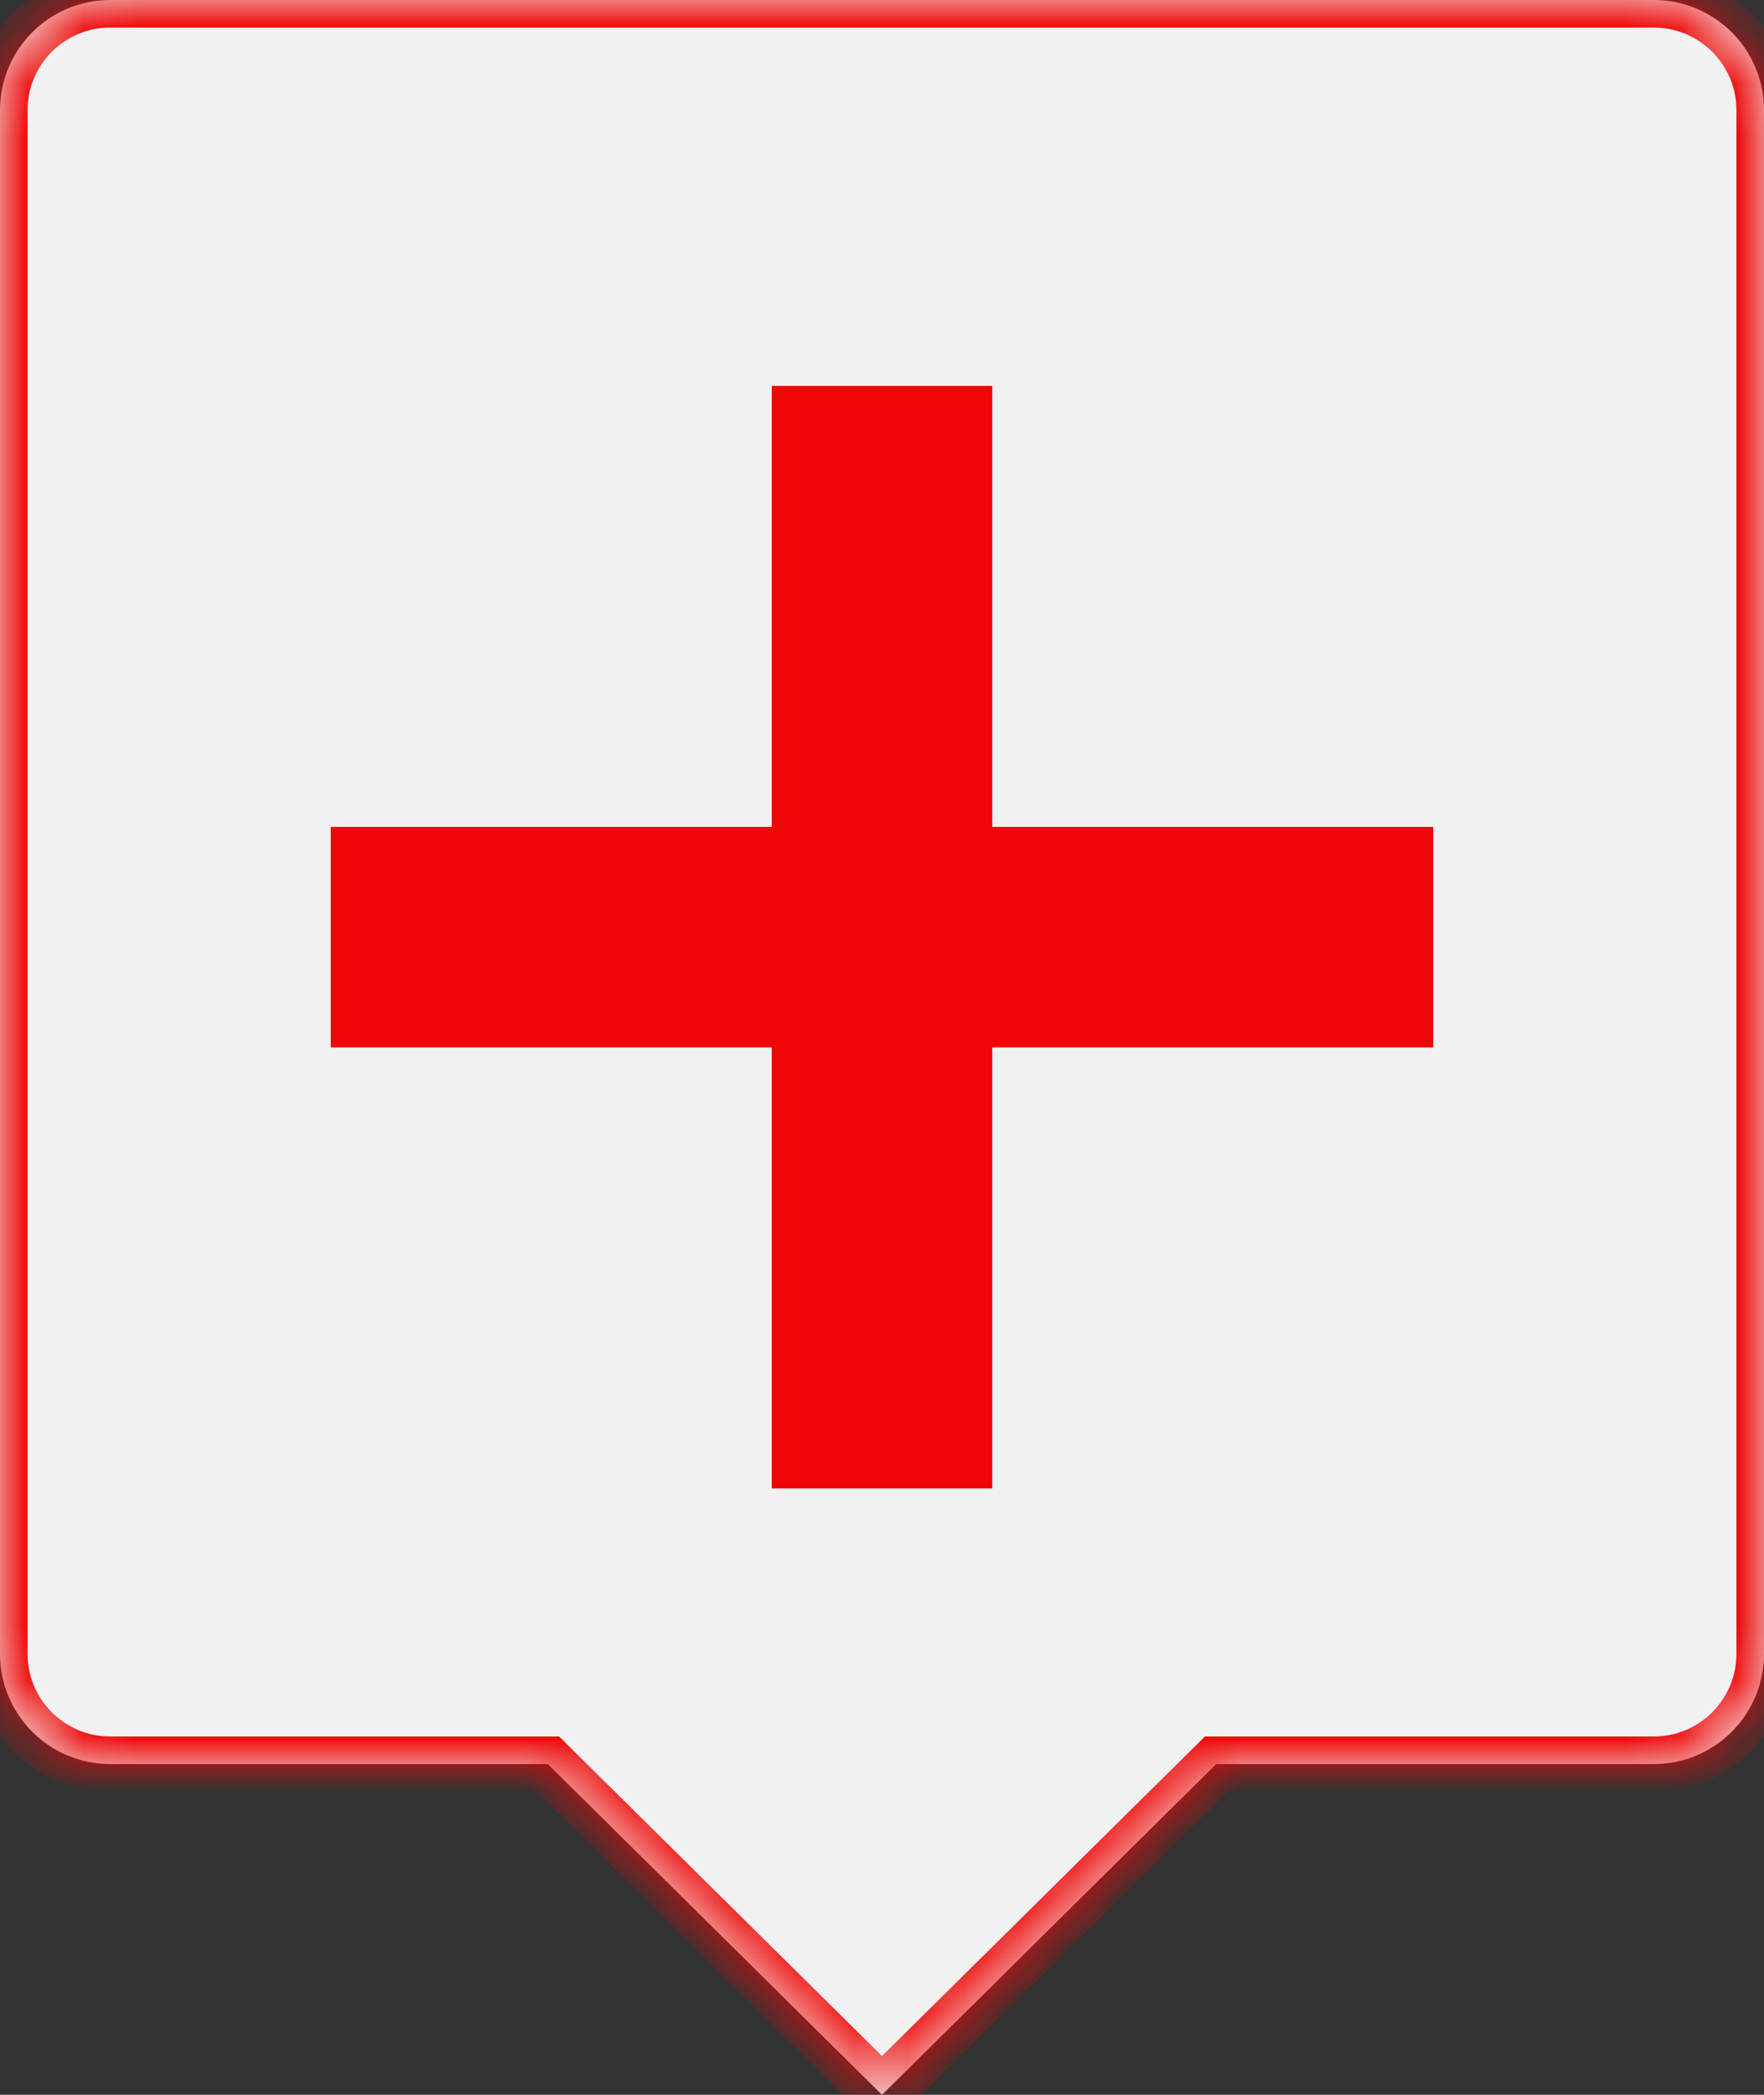 <svg width="32" height="38" viewBox="0 0 32 38" fill="none" xmlns="http://www.w3.org/2000/svg">
<rect x="0" y="0" width="32" height="38" fill="#333333" stroke="none"/>
<mask id="path-1-inside-1_8_25" fill="white">
<path d="M16 38L9.938 32H2C0.895 32 0 31.105 0 30V2C0 0.895 0.895 0 2 0H30C31.105 0 32 0.895 32 2V30C32 31.105 31.105 32 30 32H22.062L16 38Z"/>
</mask>
<path d="M16 38L9.938 32H2C0.895 32 0 31.105 0 30V2C0 0.895 0.895 0 2 0H30C31.105 0 32 0.895 32 2V30C32 31.105 31.105 32 30 32H22.062L16 38Z" fill="#F1F1F1"/>
<path d="M16 38L15.648 38.355L16 38.703L16.352 38.355L16 38ZM9.938 32L10.289 31.645L10.143 31.5H9.938V32ZM22.062 32V31.5H21.857L21.711 31.645L22.062 32ZM16 38L16.352 37.645L10.289 31.645L9.938 32L9.586 32.355L15.648 38.355L16 38ZM9.938 32V31.5H2V32V32.5H9.938V32ZM2 32V31.5C1.172 31.5 0.5 30.828 0.5 30H0H-0.5C-0.5 31.381 0.619 32.5 2 32.5V32ZM0 30H0.5V2H0H-0.5V30H0ZM0 2H0.5C0.5 1.172 1.172 0.5 2 0.5V0V-0.5C0.619 -0.5 -0.5 0.619 -0.5 2H0ZM2 0V0.5H30V0V-0.5H2V0ZM30 0V0.5C30.828 0.5 31.5 1.172 31.5 2H32H32.5C32.5 0.619 31.381 -0.5 30 -0.5V0ZM32 2H31.5V30H32H32.5V2H32ZM32 30H31.5C31.5 30.828 30.828 31.5 30 31.5V32V32.5C31.381 32.5 32.5 31.381 32.5 30H32ZM30 32V31.5H22.062V32V32.5H30V32ZM22.062 32L21.711 31.645L15.648 37.645L16 38L16.352 38.355L22.414 32.355L22.062 32Z" fill="#EF0606" mask="url(#path-1-inside-1_8_25)"/>
<rect x="14" y="7" width="4" height="20" fill="#EF0606"/>
<rect x="26" y="15" width="4" height="20" transform="rotate(90 26 15)" fill="#EF0606"/>
</svg>
